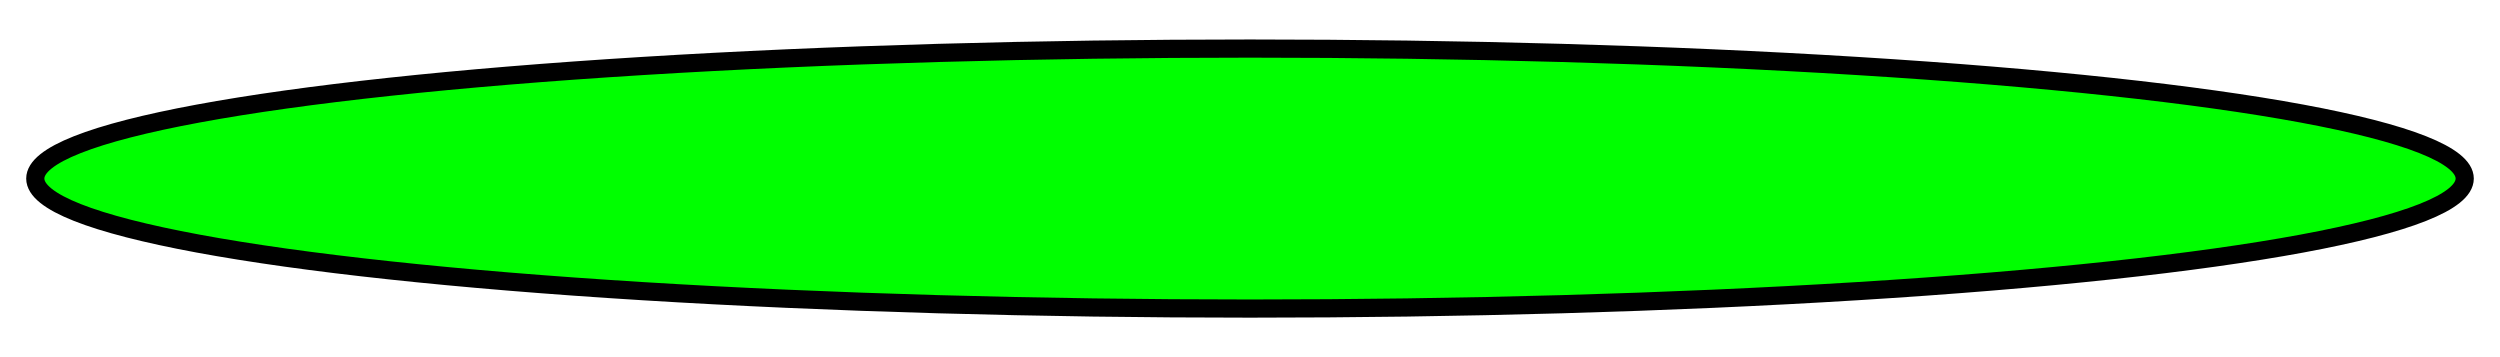 <?xml version="1.0" encoding="UTF-8" standalone="no"?>
<!-- Created with Inkscape (http://www.inkscape.org/) -->

<svg
   version="1.1"
   id="svg2011"
   width="140"
   height="20"
   viewBox="0 0 140 20"
   sodipodi:docname="Lscreen.svg"
   inkscape:version="1.2 (dc2aedaf03, 2022-05-15)"
   inkscape:export-filename="Lscreen.png"
   inkscape:export-xdpi="96"
   inkscape:export-ydpi="96"
   xmlns:inkscape="http://www.inkscape.org/namespaces/inkscape"
   xmlns:sodipodi="http://sodipodi.sourceforge.net/DTD/sodipodi-0.dtd"
   xmlns="http://www.w3.org/2000/svg"
   xmlns:svg="http://www.w3.org/2000/svg">
  <defs
     id="defs2015" />
  <sodipodi:namedview
     id="namedview2013"
     pagecolor="#ffffff"
     bordercolor="#111111"
     borderopacity="1"
     inkscape:showpageshadow="0"
     inkscape:pageopacity="0"
     inkscape:pagecheckerboard="1"
     inkscape:deskcolor="#d1d1d1"
     showgrid="false"
     inkscape:zoom="8.6428571"
     inkscape:cx="46.280992"
     inkscape:cy="9.9504132"
     inkscape:window-width="1920"
     inkscape:window-height="1009"
     inkscape:window-x="-8"
     inkscape:window-y="-8"
     inkscape:window-maximized="1"
     inkscape:current-layer="g2017" />
  <g
     inkscape:groupmode="layer"
     inkscape:label="Image"
     id="g2017">
    <ellipse
       style="fill:#00ff00;stroke:#000000;stroke-width:1.018"
       id="path2073"
       cx="70"
       cy="10"
       rx="68.024"
       ry="7.28" />
  </g>
</svg>

